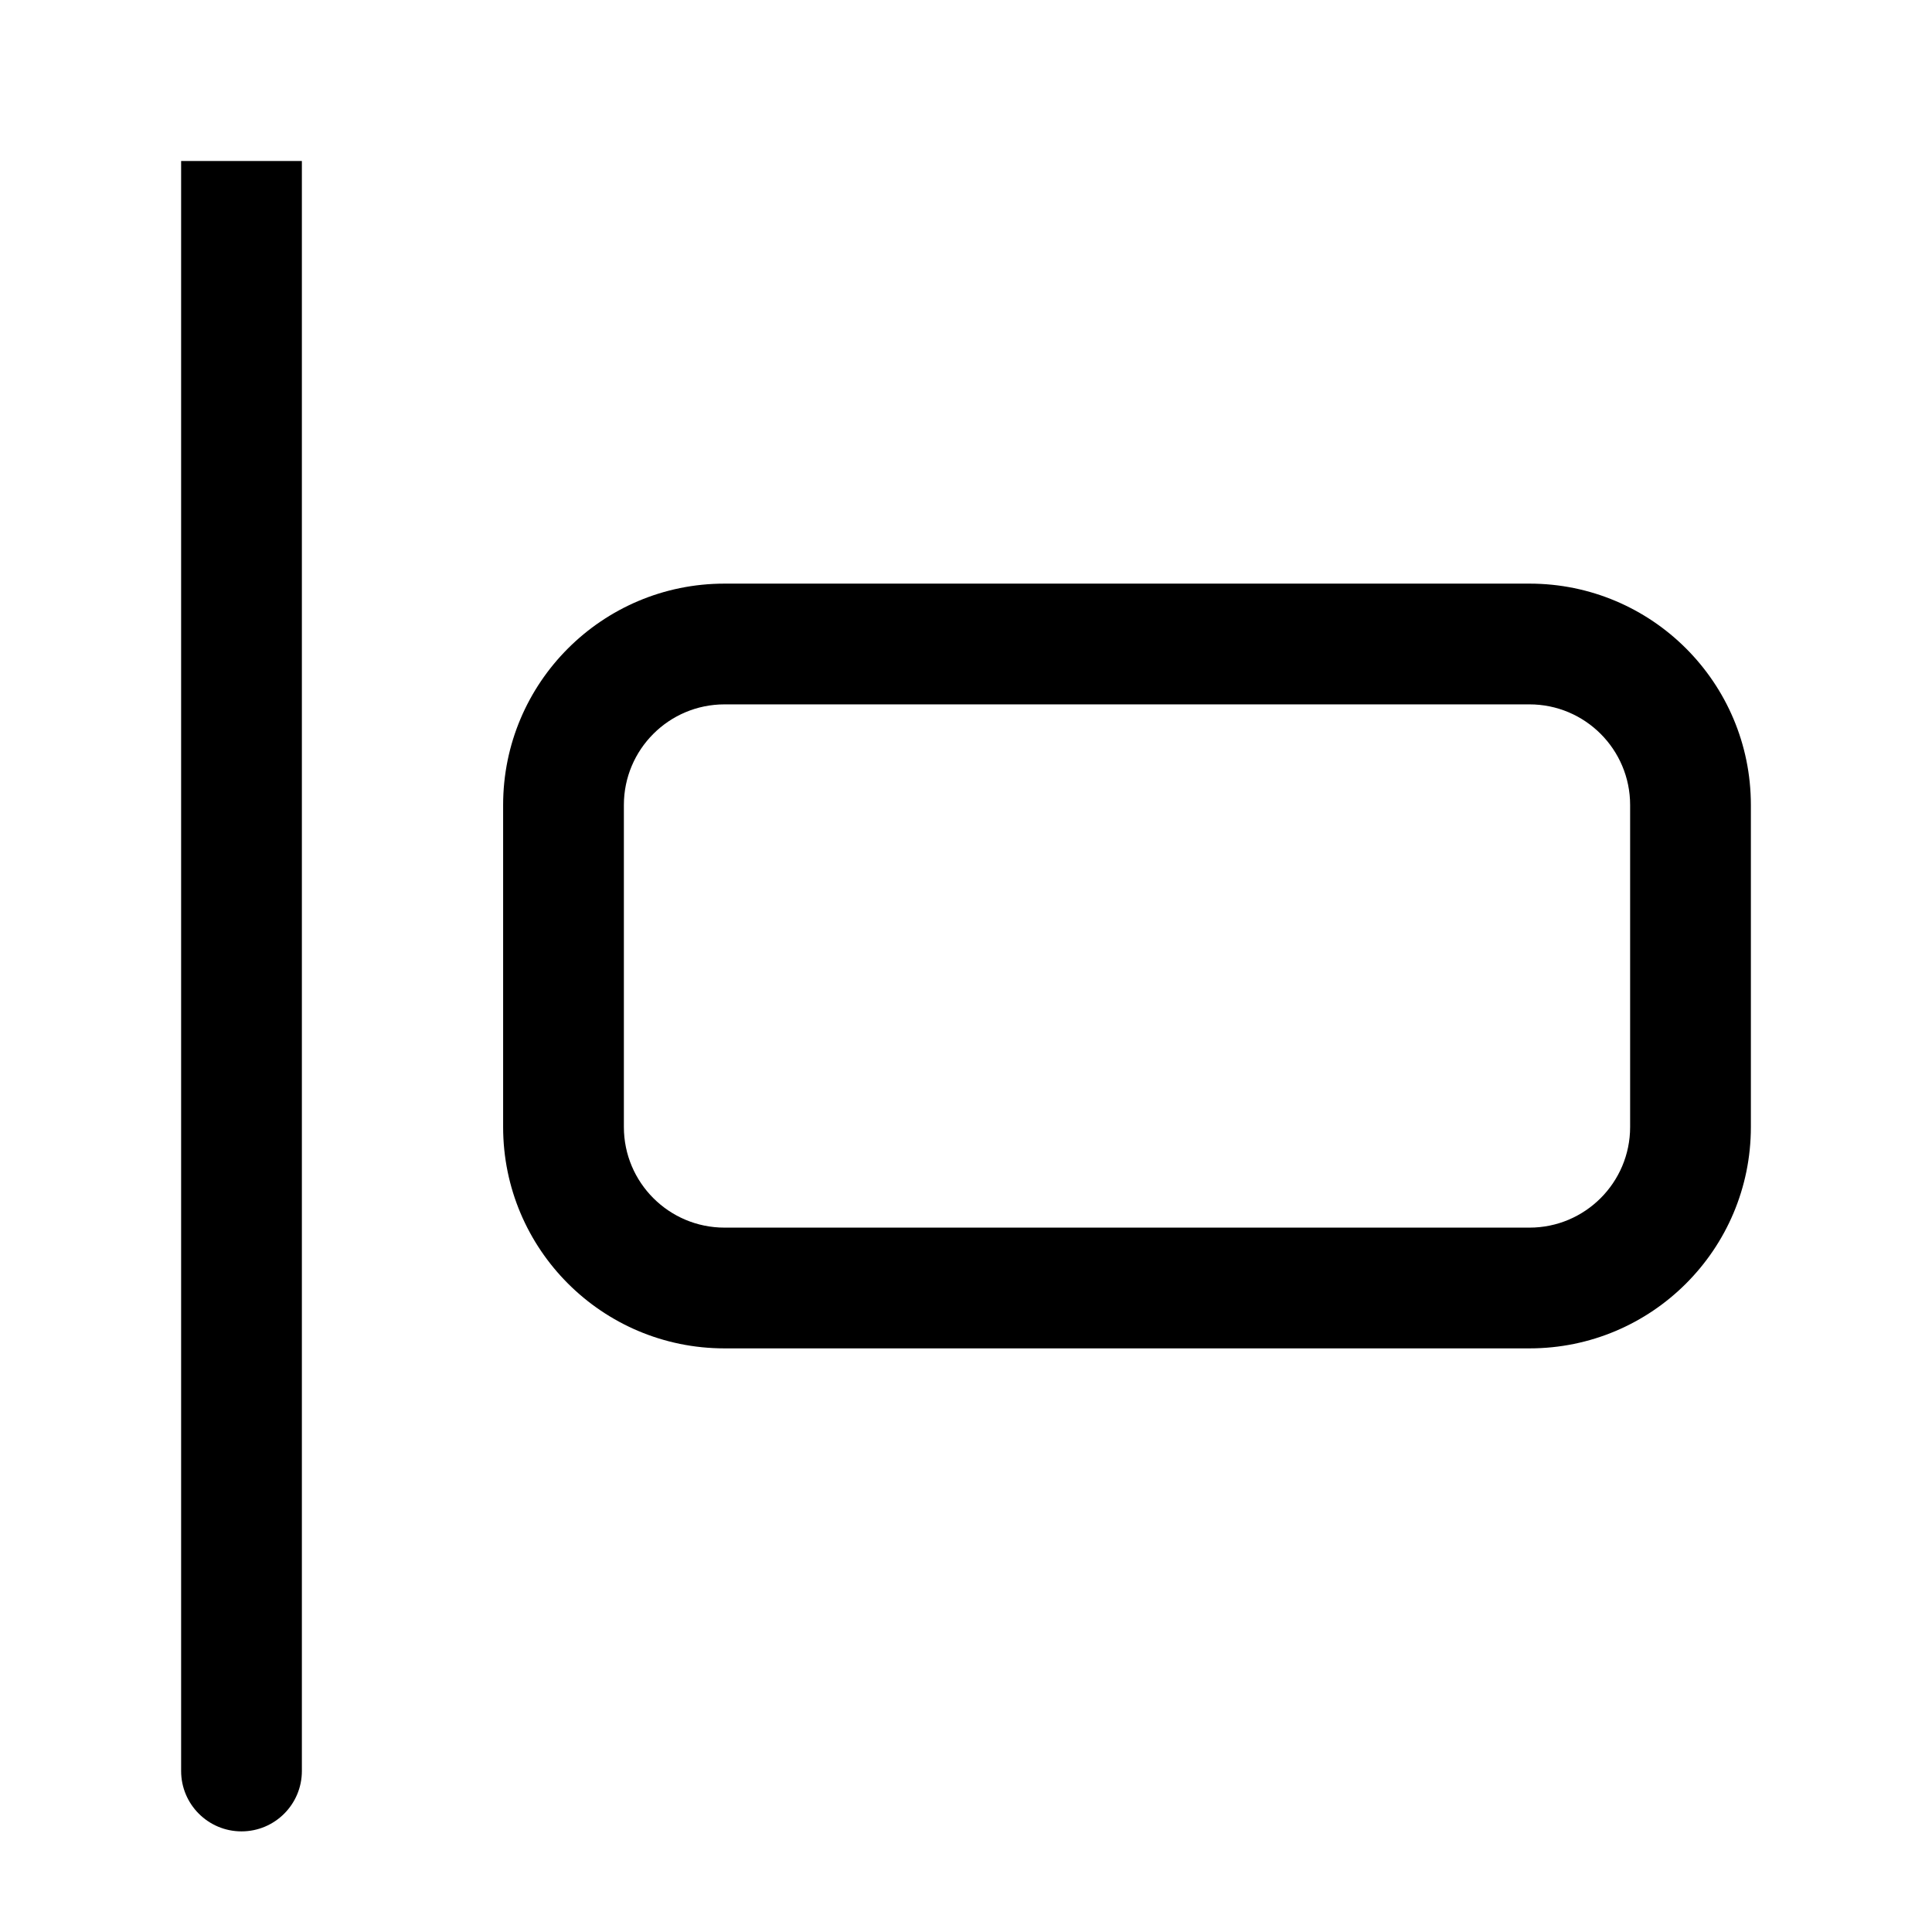 <svg width="24" height="24" viewBox="0 0 24 24" fill="none" xmlns="http://www.w3.org/2000/svg">
<g id="comp-align-left">
<g clip-path="url(#clip0_232_5168)">
<g id="Weight=Dynamic">
<path id="Vector (Stroke)" fill-rule="evenodd" clip-rule="evenodd" d="M3.75 2V22C3.75 22.414 3.414 22.75 3 22.75C2.586 22.75 2.25 22.414 2.25 22V2H3.75ZM6.25 10C6.25 8.481 7.481 7.25 9 7.25H19C20.519 7.25 21.75 8.481 21.75 10V14C21.75 15.519 20.519 16.75 19 16.75H9C7.481 16.75 6.25 15.519 6.25 14V10ZM9 8.75C8.31 8.75 7.75 9.31 7.75 10V14C7.75 14.69 8.31 15.25 9 15.25H19C19.69 15.25 20.25 14.69 20.25 14V10C20.25 9.31 19.69 8.75 19 8.75H9Z" fill="black"/>
</g>
</g>
</g>
<defs>
<clipPath id="clip0_232_5168">
<rect width="24" height="24" rx="5" fill="white"/>
</clipPath>
</defs>
</svg>
